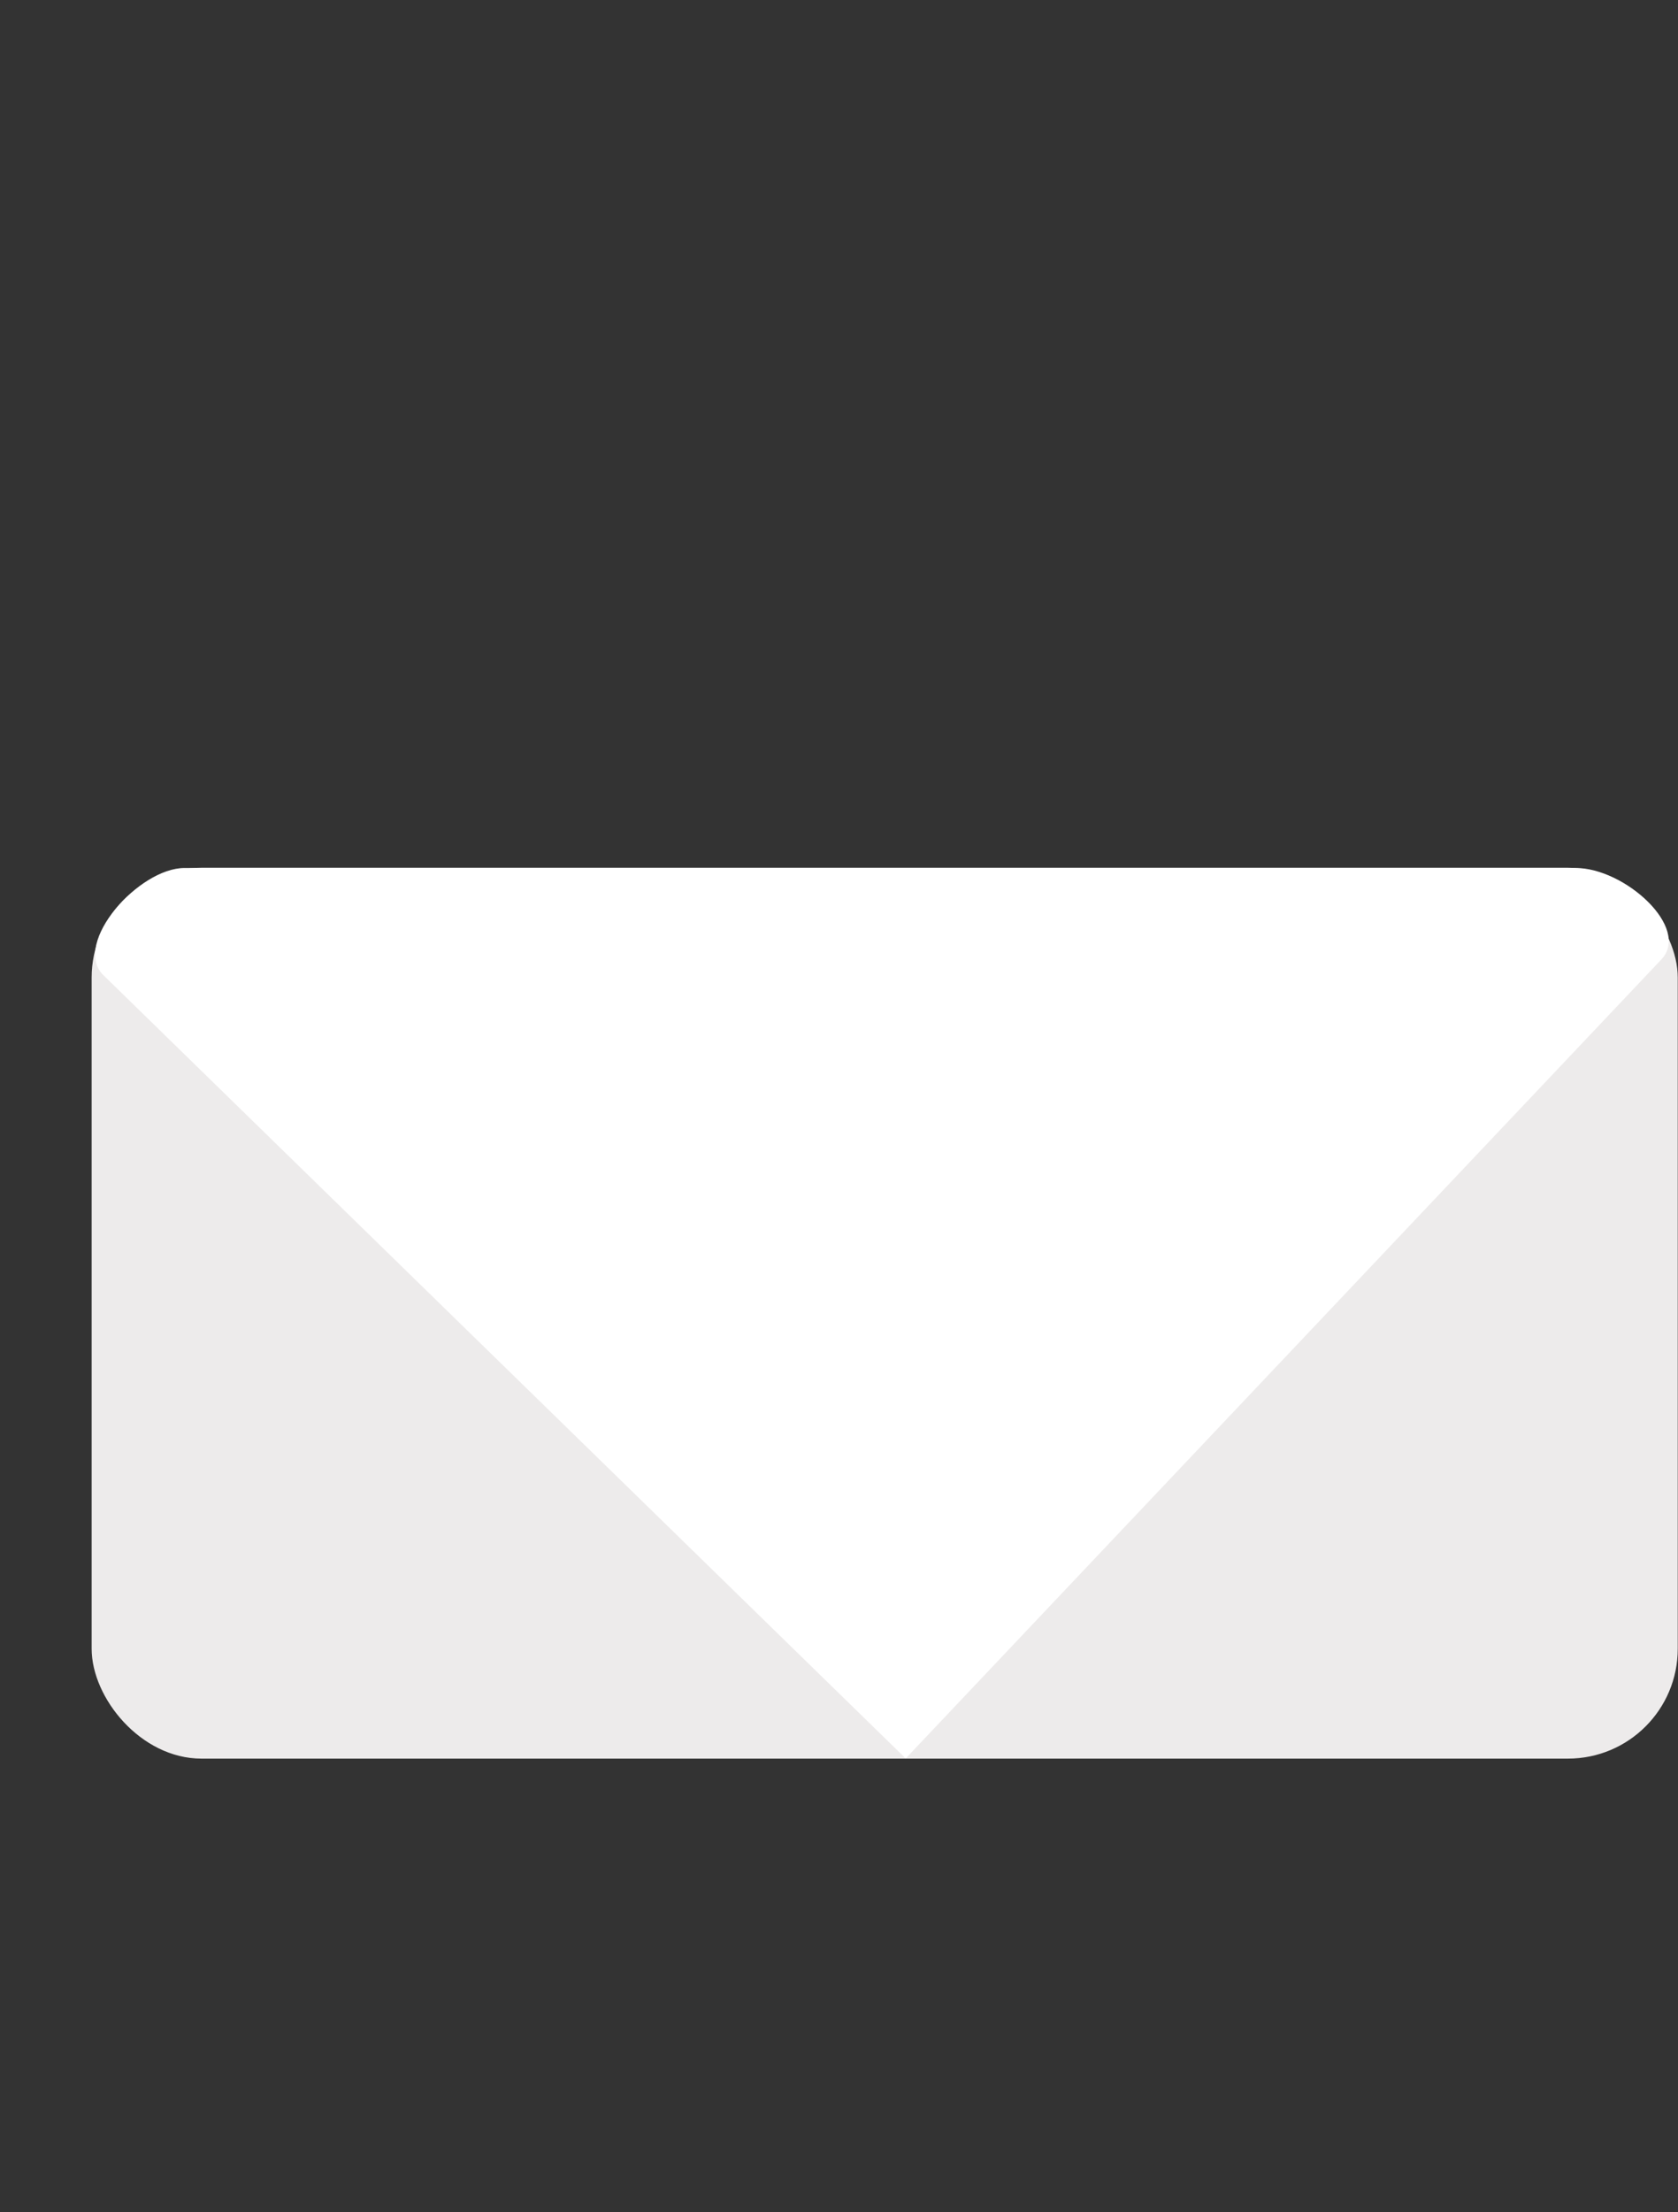 <svg id="emial" xmlns="http://www.w3.org/2000/svg" viewBox="0 0 67.56 89"><rect x="0" y="0" width="67.56" height="89" fill="#333333" stroke="none"/><defs><style>.cls-1{fill:#edebeb;}.cls-2{fill:#fff;}</style></defs><rect class="cls-1" x="3.69" y="34.91" width="63.86" height="35.84" rx="4.42"/><path class="cls-2" d="M36.46,70.75,66.89,38.6c1.2-1.27-1.48-3.69-3.46-3.68l-56,0c-1.84,0-4.5,3-3.3,4.28l32.3,31.51"/></svg>